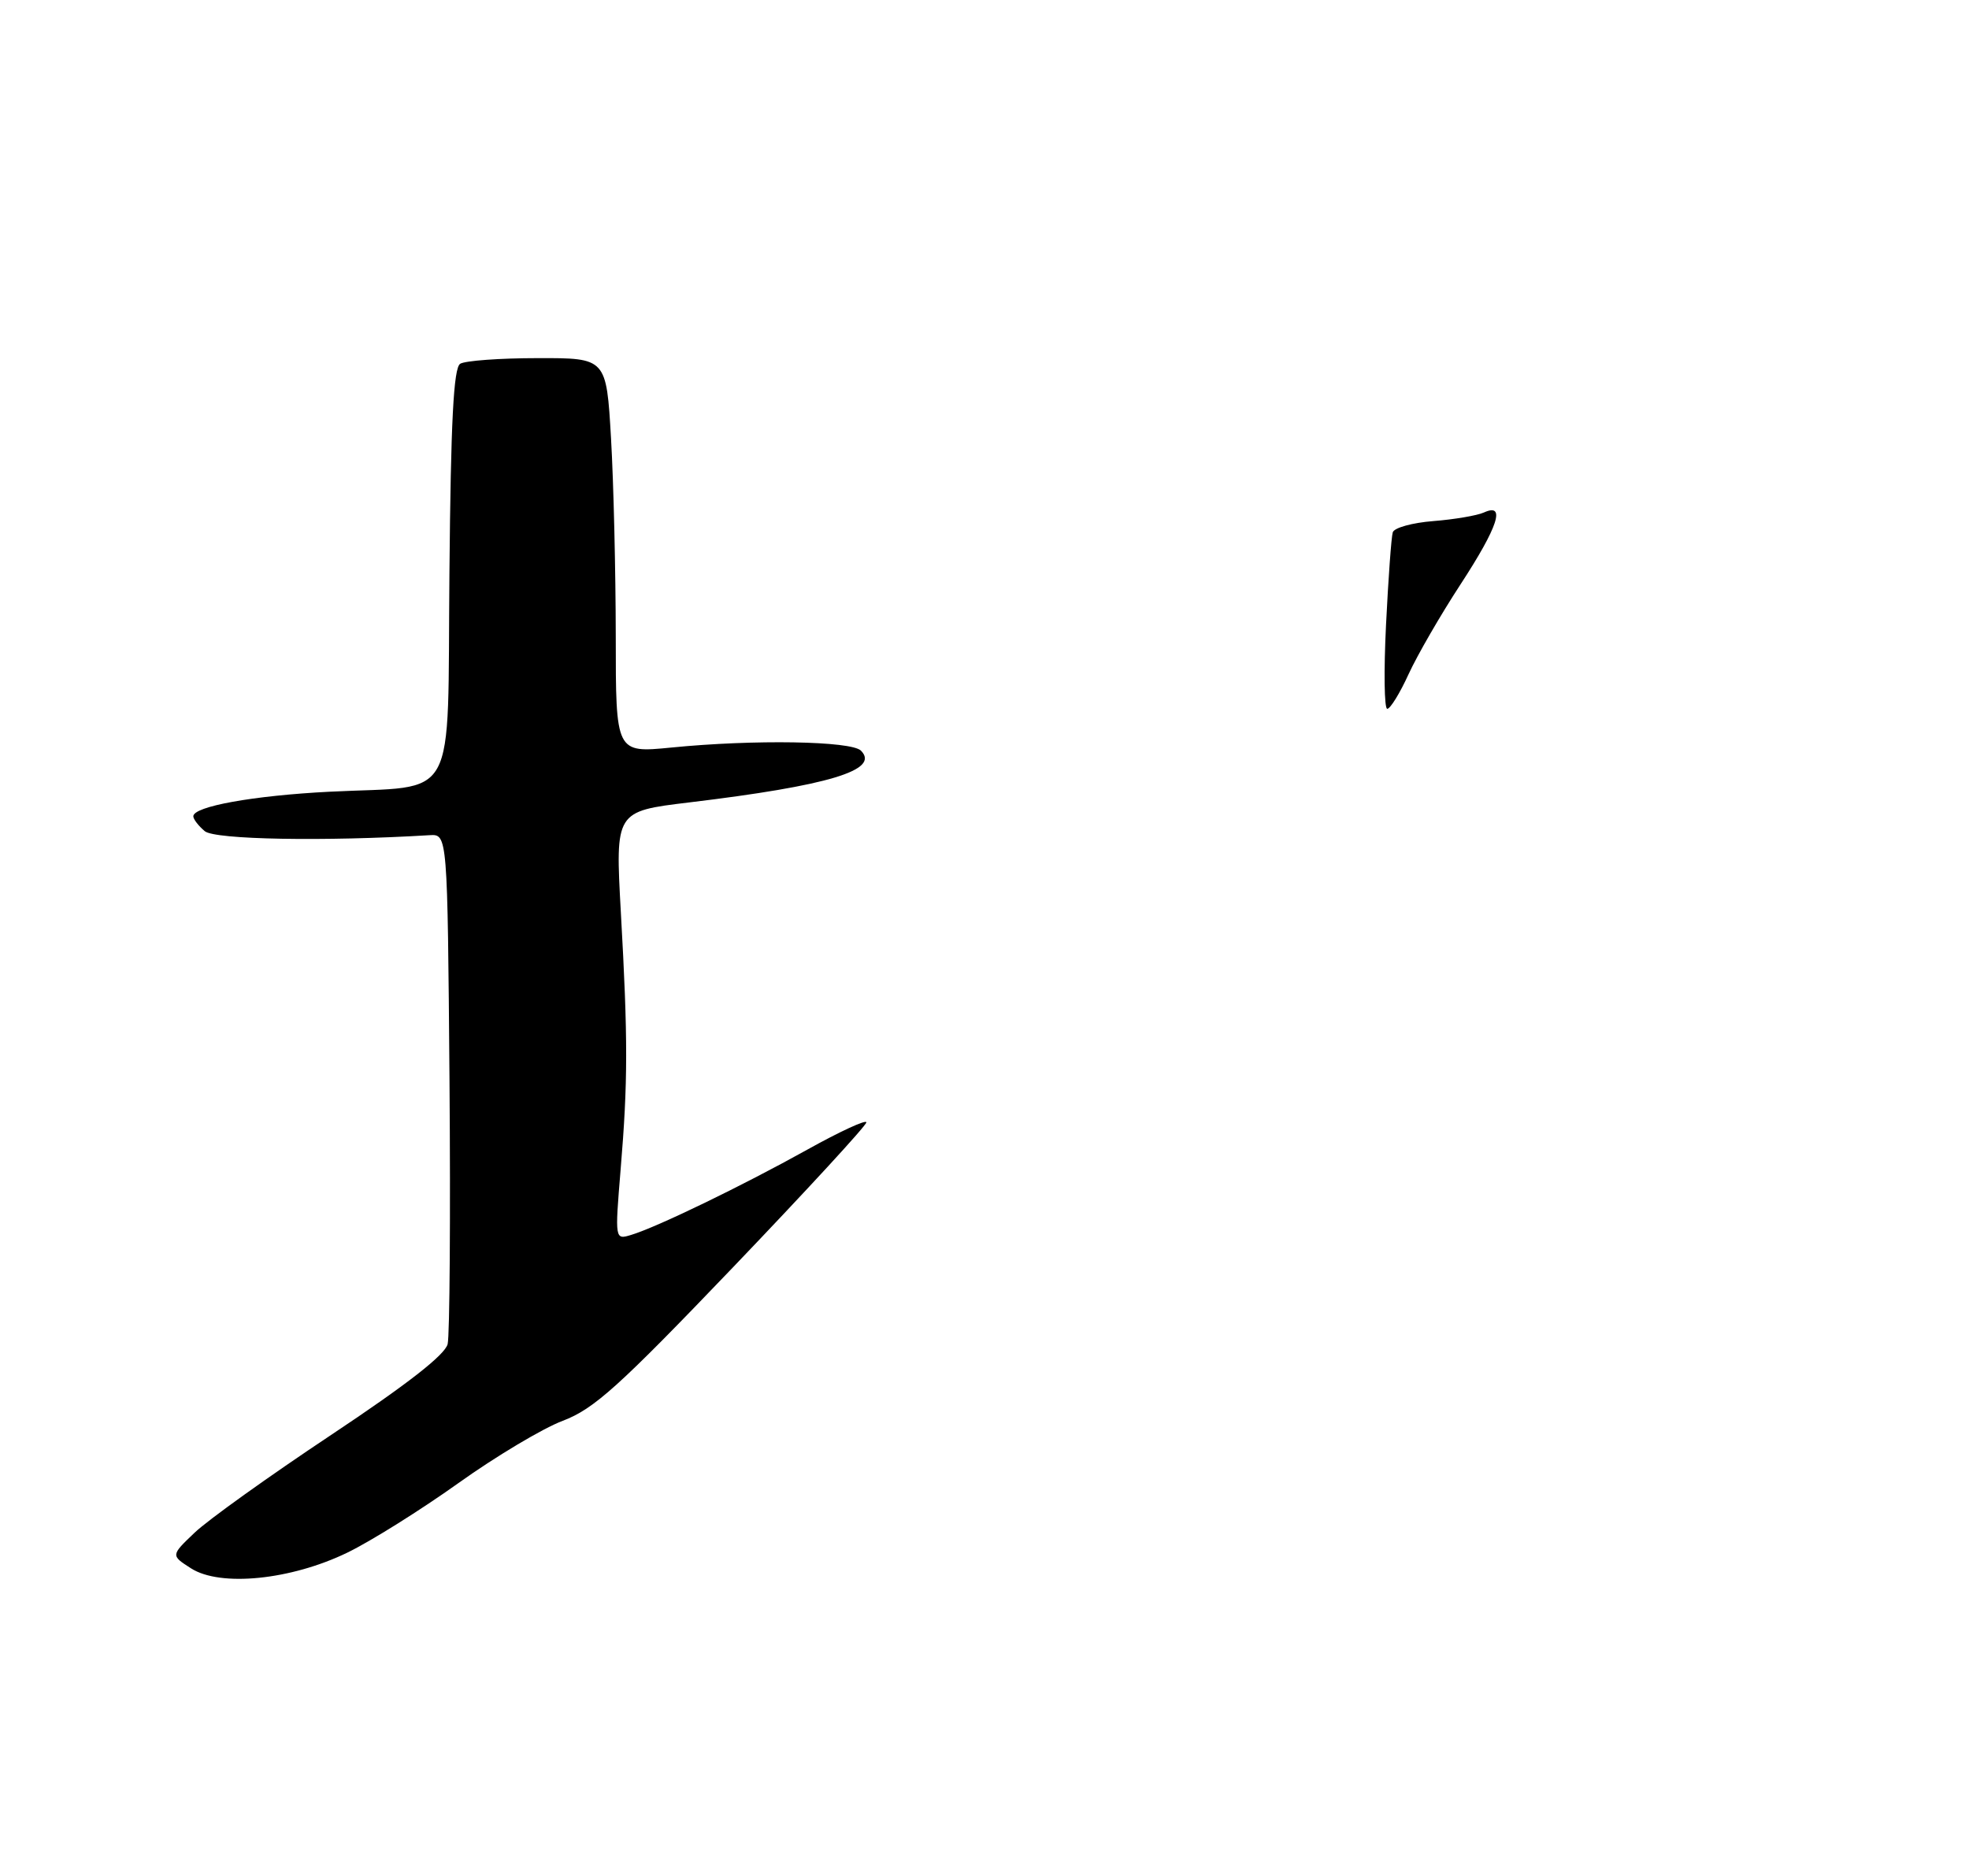 <?xml version="1.0" encoding="UTF-8" standalone="no"?>
<!DOCTYPE svg PUBLIC "-//W3C//DTD SVG 1.1//EN" "http://www.w3.org/Graphics/SVG/1.1/DTD/svg11.dtd" >
<svg xmlns="http://www.w3.org/2000/svg" xmlns:xlink="http://www.w3.org/1999/xlink" version="1.1" viewBox="0 0 275 262">
 <g >
 <path fill="currentColor"
d=" M 48.50 216.86 C 51.80 215.26 58.77 210.89 64.00 207.16 C 69.22 203.43 75.79 199.50 78.60 198.44 C 82.97 196.78 86.37 193.72 102.35 177.03 C 112.61 166.31 121.00 157.20 121.00 156.76 C 121.00 156.33 117.29 158.04 112.75 160.57 C 103.69 165.61 91.81 171.37 88.18 172.47 C 85.87 173.18 85.87 173.18 86.68 163.34 C 87.70 151.09 87.71 145.18 86.71 127.41 C 85.93 113.32 85.93 113.32 96.21 112.08 C 115.77 109.73 122.96 107.56 120.24 104.84 C 118.89 103.49 105.33 103.26 93.75 104.41 C 86.00 105.17 86.00 105.17 86.00 88.84 C 85.99 79.85 85.70 67.44 85.34 61.25 C 84.69 50.00 84.69 50.00 75.10 50.02 C 69.82 50.02 64.94 50.38 64.27 50.81 C 63.35 51.40 62.96 58.80 62.77 79.98 C 62.46 112.85 64.20 109.66 46.00 110.58 C 35.40 111.12 27.00 112.63 27.00 114.01 C 27.00 114.42 27.72 115.35 28.60 116.09 C 30.02 117.27 45.27 117.54 60.00 116.65 C 62.50 116.50 62.50 116.50 62.78 151.00 C 62.93 169.97 62.81 186.50 62.52 187.73 C 62.15 189.23 56.87 193.35 46.24 200.42 C 37.58 206.18 29.00 212.32 27.18 214.07 C 23.85 217.24 23.85 217.24 26.68 219.05 C 30.77 221.67 40.62 220.68 48.50 216.86 Z  M 193.58 87.25 C 193.90 80.79 194.32 74.98 194.52 74.35 C 194.71 73.71 197.26 73.01 200.18 72.78 C 203.11 72.55 206.29 72.01 207.25 71.58 C 210.35 70.17 209.25 73.55 203.97 81.64 C 201.20 85.88 197.94 91.52 196.72 94.18 C 195.51 96.83 194.17 99.00 193.75 99.00 C 193.33 99.00 193.26 93.71 193.58 87.25 Z "/>
</g>
</svg>